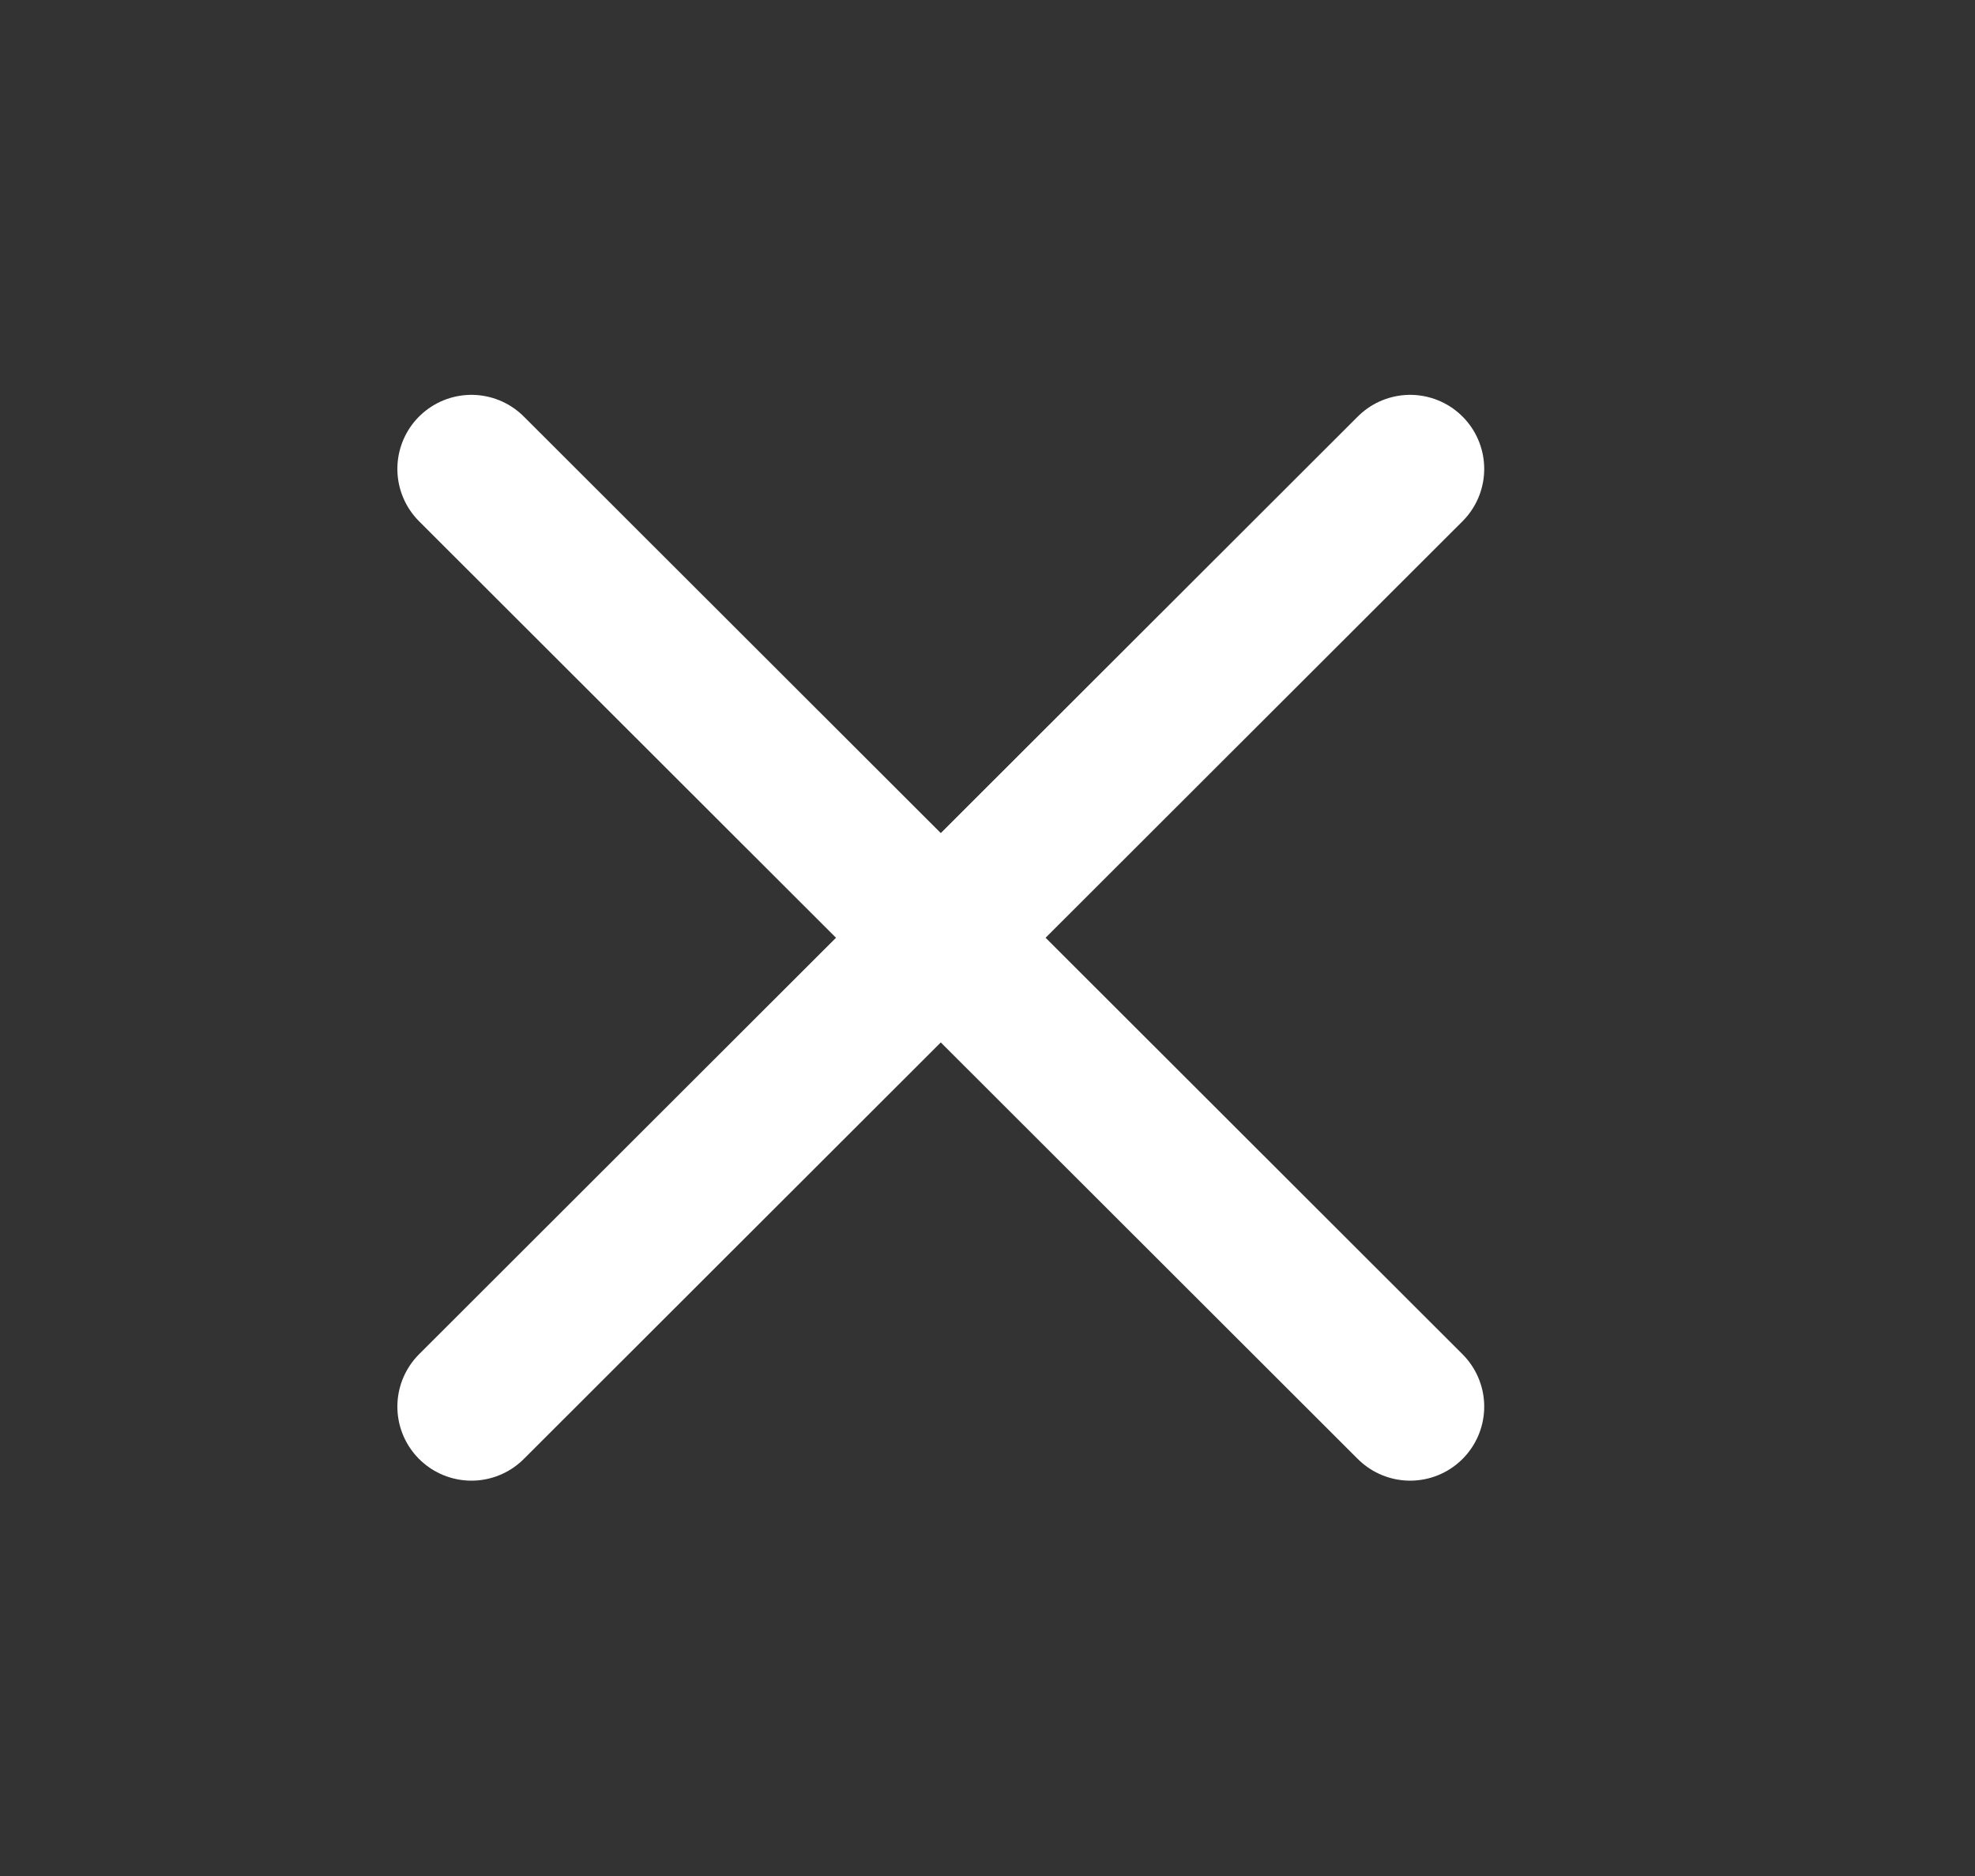 <svg xmlns="http://www.w3.org/2000/svg" width="20" height="19" fill="none" viewBox="0 0 20 19">
    <rect x="0" y="0" width="20" height="19" fill="#333333" stroke="none"/>
    <path stroke="#fff" stroke-linecap="round" stroke-linejoin="round" stroke-width="1.5"
          d="m14.28 4.749-9.506 9.497m0-9.497 9.506 9.497"/>
</svg>
